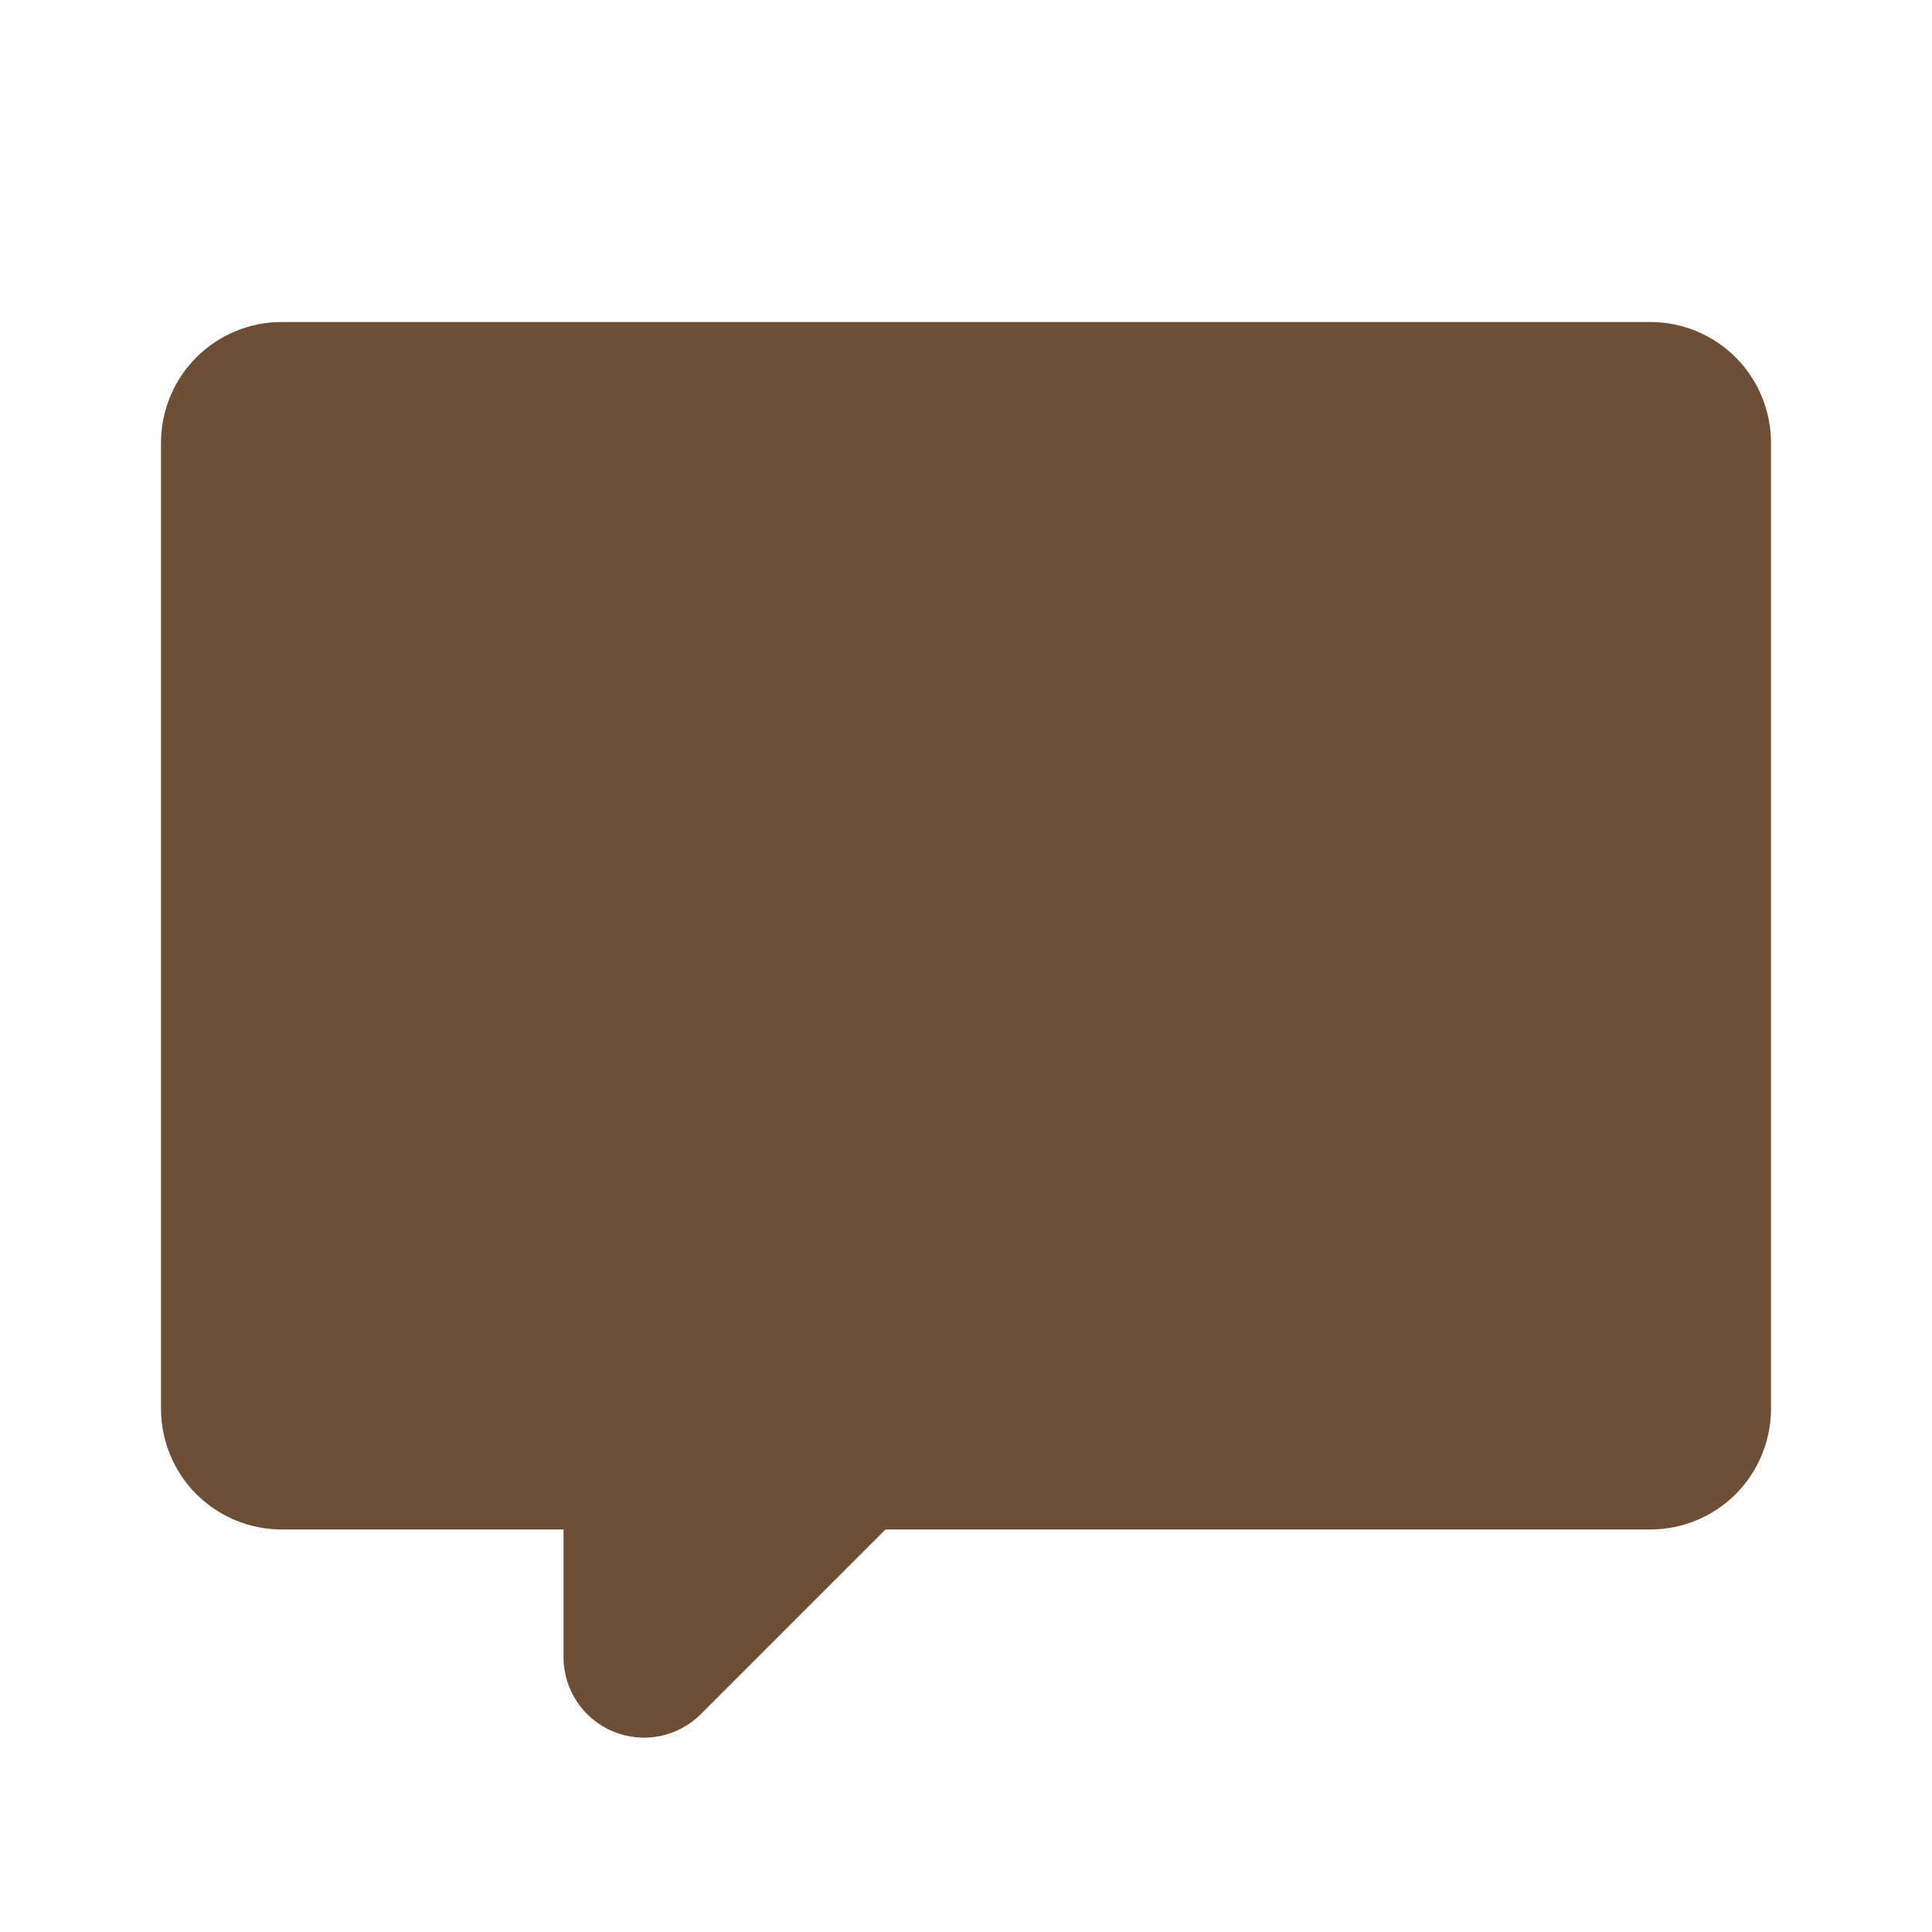 <svg width="24" height="24" viewBox="0 0 24 24" fill="none" xmlns="http://www.w3.org/2000/svg">
<path fill-rule="evenodd" clip-rule="evenodd" d="M11 19L8.707 21.293C8.567 21.433 8.389 21.528 8.195 21.567C8.001 21.605 7.8 21.585 7.617 21.51C7.435 21.434 7.278 21.306 7.169 21.142C7.059 20.977 7 20.784 7 20.586V19H3.5C3.102 19 2.721 18.842 2.439 18.561C2.158 18.279 2 17.898 2 17.5V5.5C2 5.102 2.158 4.721 2.439 4.439C2.721 4.158 3.102 4 3.5 4H20.5C20.898 4 21.279 4.158 21.561 4.439C21.842 4.721 22 5.102 22 5.5V17.5C22 17.898 21.842 18.279 21.561 18.561C21.279 18.842 20.898 19 20.5 19H11Z" fill="#6E4F36"/>
</svg>
